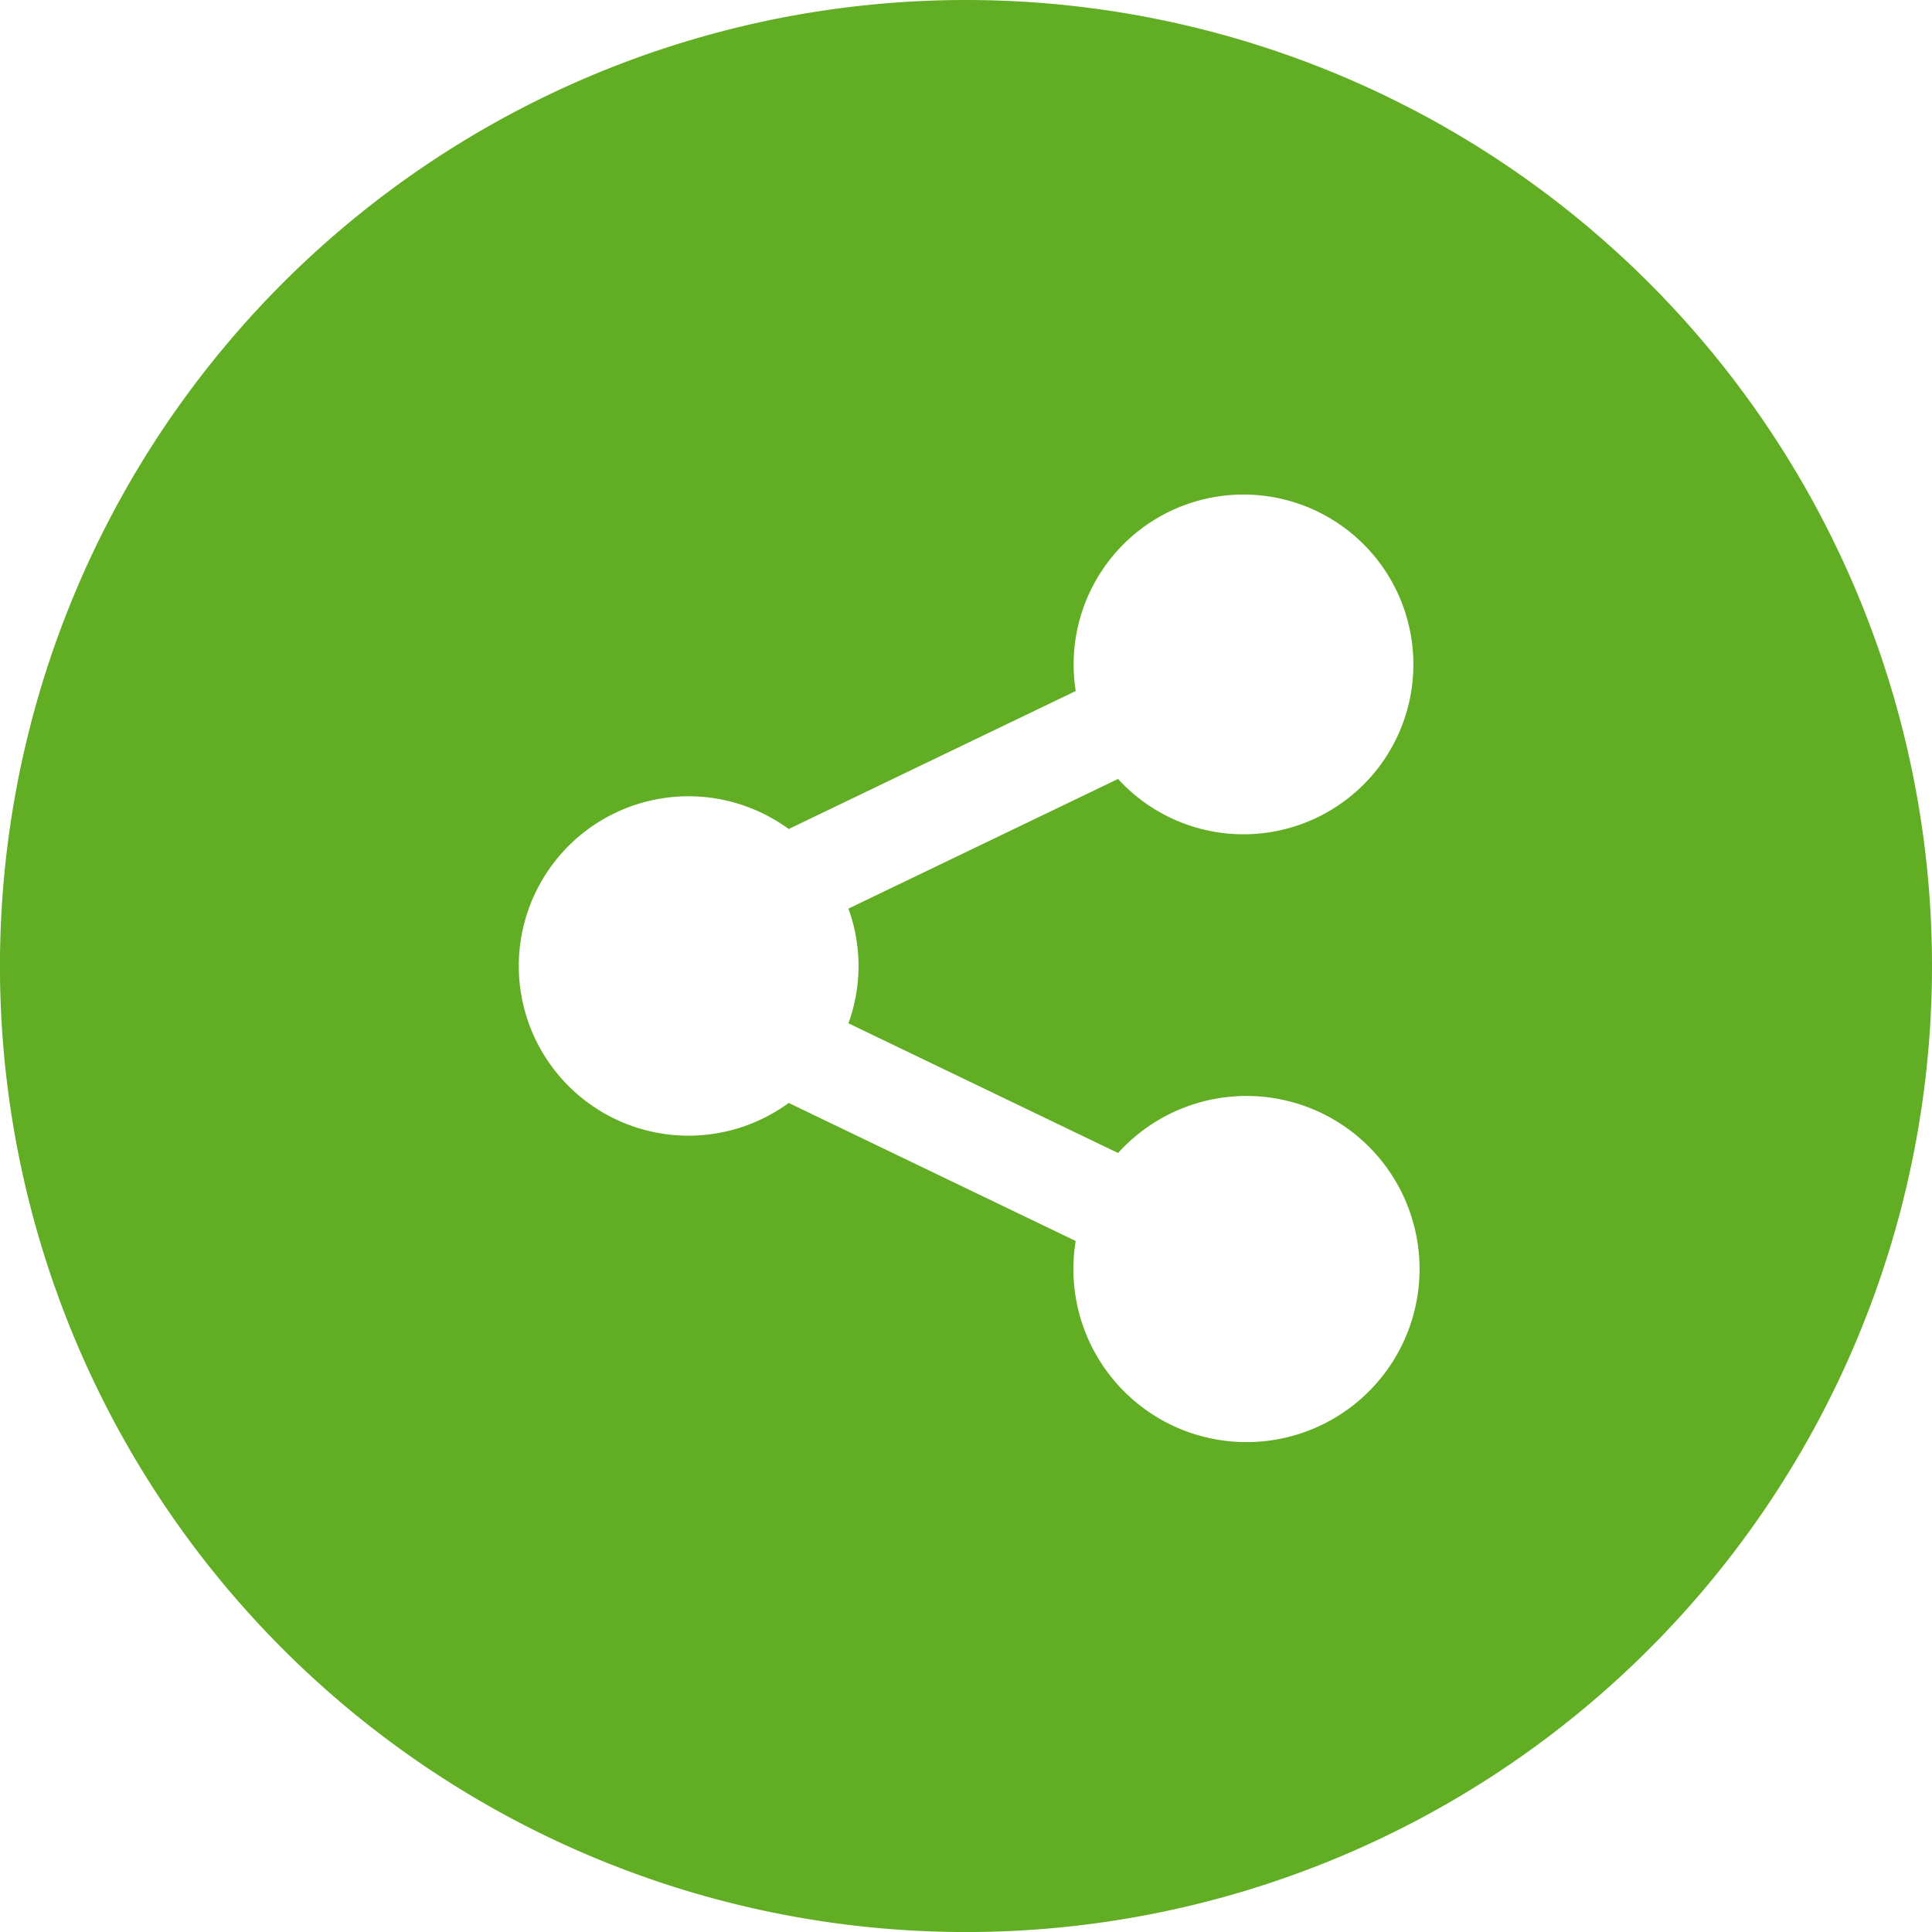 <svg xmlns="http://www.w3.org/2000/svg" width="46.381" height="46.381" viewBox="0 0 46.381 46.381"><defs><style>.a{isolation:isolate;}.b{fill:#61ad24;}</style></defs><g class="a" transform="translate(2.999)"><g transform="translate(-2.999)"><path class="b" d="M23.191,0A23.191,23.191,0,1,0,46.382,23.19,23.191,23.191,0,0,0,23.191,0ZM20.612,23.19a4.068,4.068,0,0,1-.243,1.376l6.473,3.114a4.155,4.155,0,1,1-1.017,2.112l-6.89-3.314a4.074,4.074,0,1,1,0-6.576l6.891-3.313A4.078,4.078,0,1,1,26.842,18.7l-6.473,3.113A4.062,4.062,0,0,1,20.612,23.19Z" transform="translate(-0.001)"/></g></g></svg>